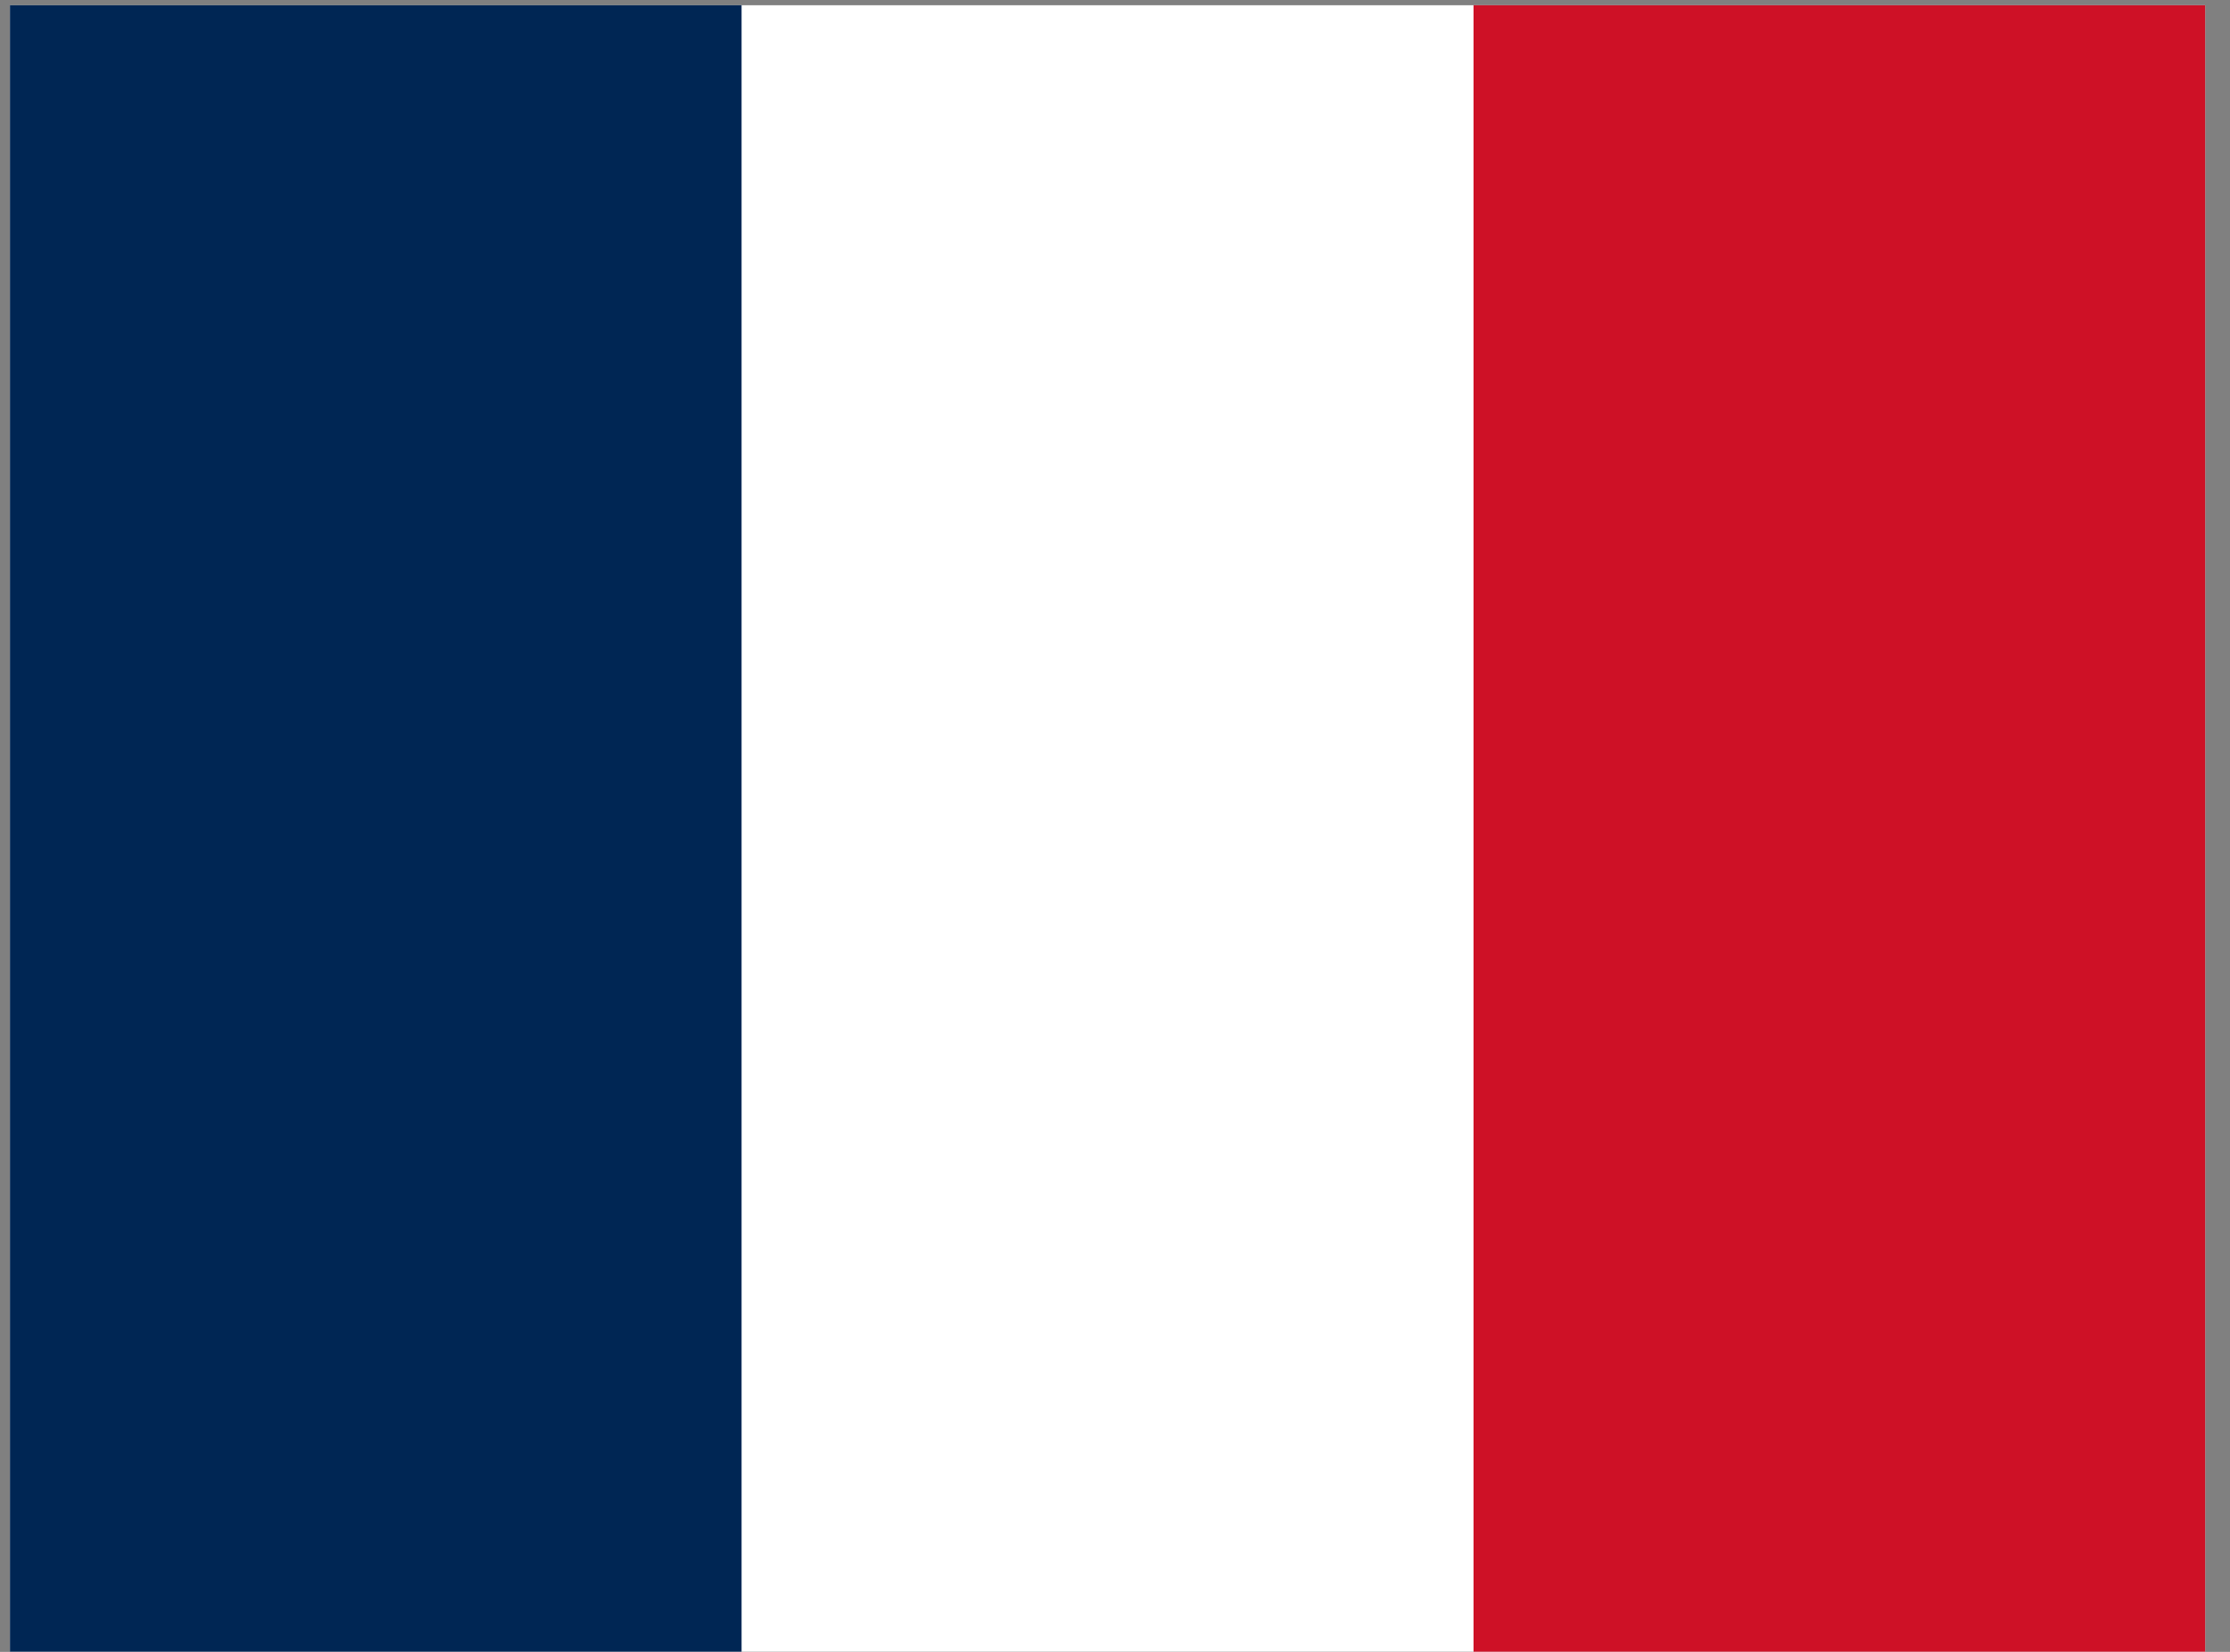 <svg width="81" height="60" viewBox="0 0 81 60" fill="none" xmlns="http://www.w3.org/2000/svg">
<rect x="0" y="0" width="81" height="60" fill="#808080" stroke="none"/>
<g clip-path="url(#clip0_102_4384)">
<path fill-rule="evenodd" clip-rule="evenodd" d="M0.362 0.191H80.098V59.993H0.362V0.191Z" fill="white"/>
<path fill-rule="evenodd" clip-rule="evenodd" d="M0.362 0.191H26.936V59.993H0.362V0.191Z" fill="#002654"/>
<path fill-rule="evenodd" clip-rule="evenodd" d="M53.523 0.191H80.098V59.993H53.523V0.191Z" fill="#CE1126"/>
</g>
<defs>
<clipPath id="clip0_102_4384">
<rect width="79.736" height="59.802" fill="white" transform="translate(0.362 0.191)"/>
</clipPath>
</defs>
</svg>
